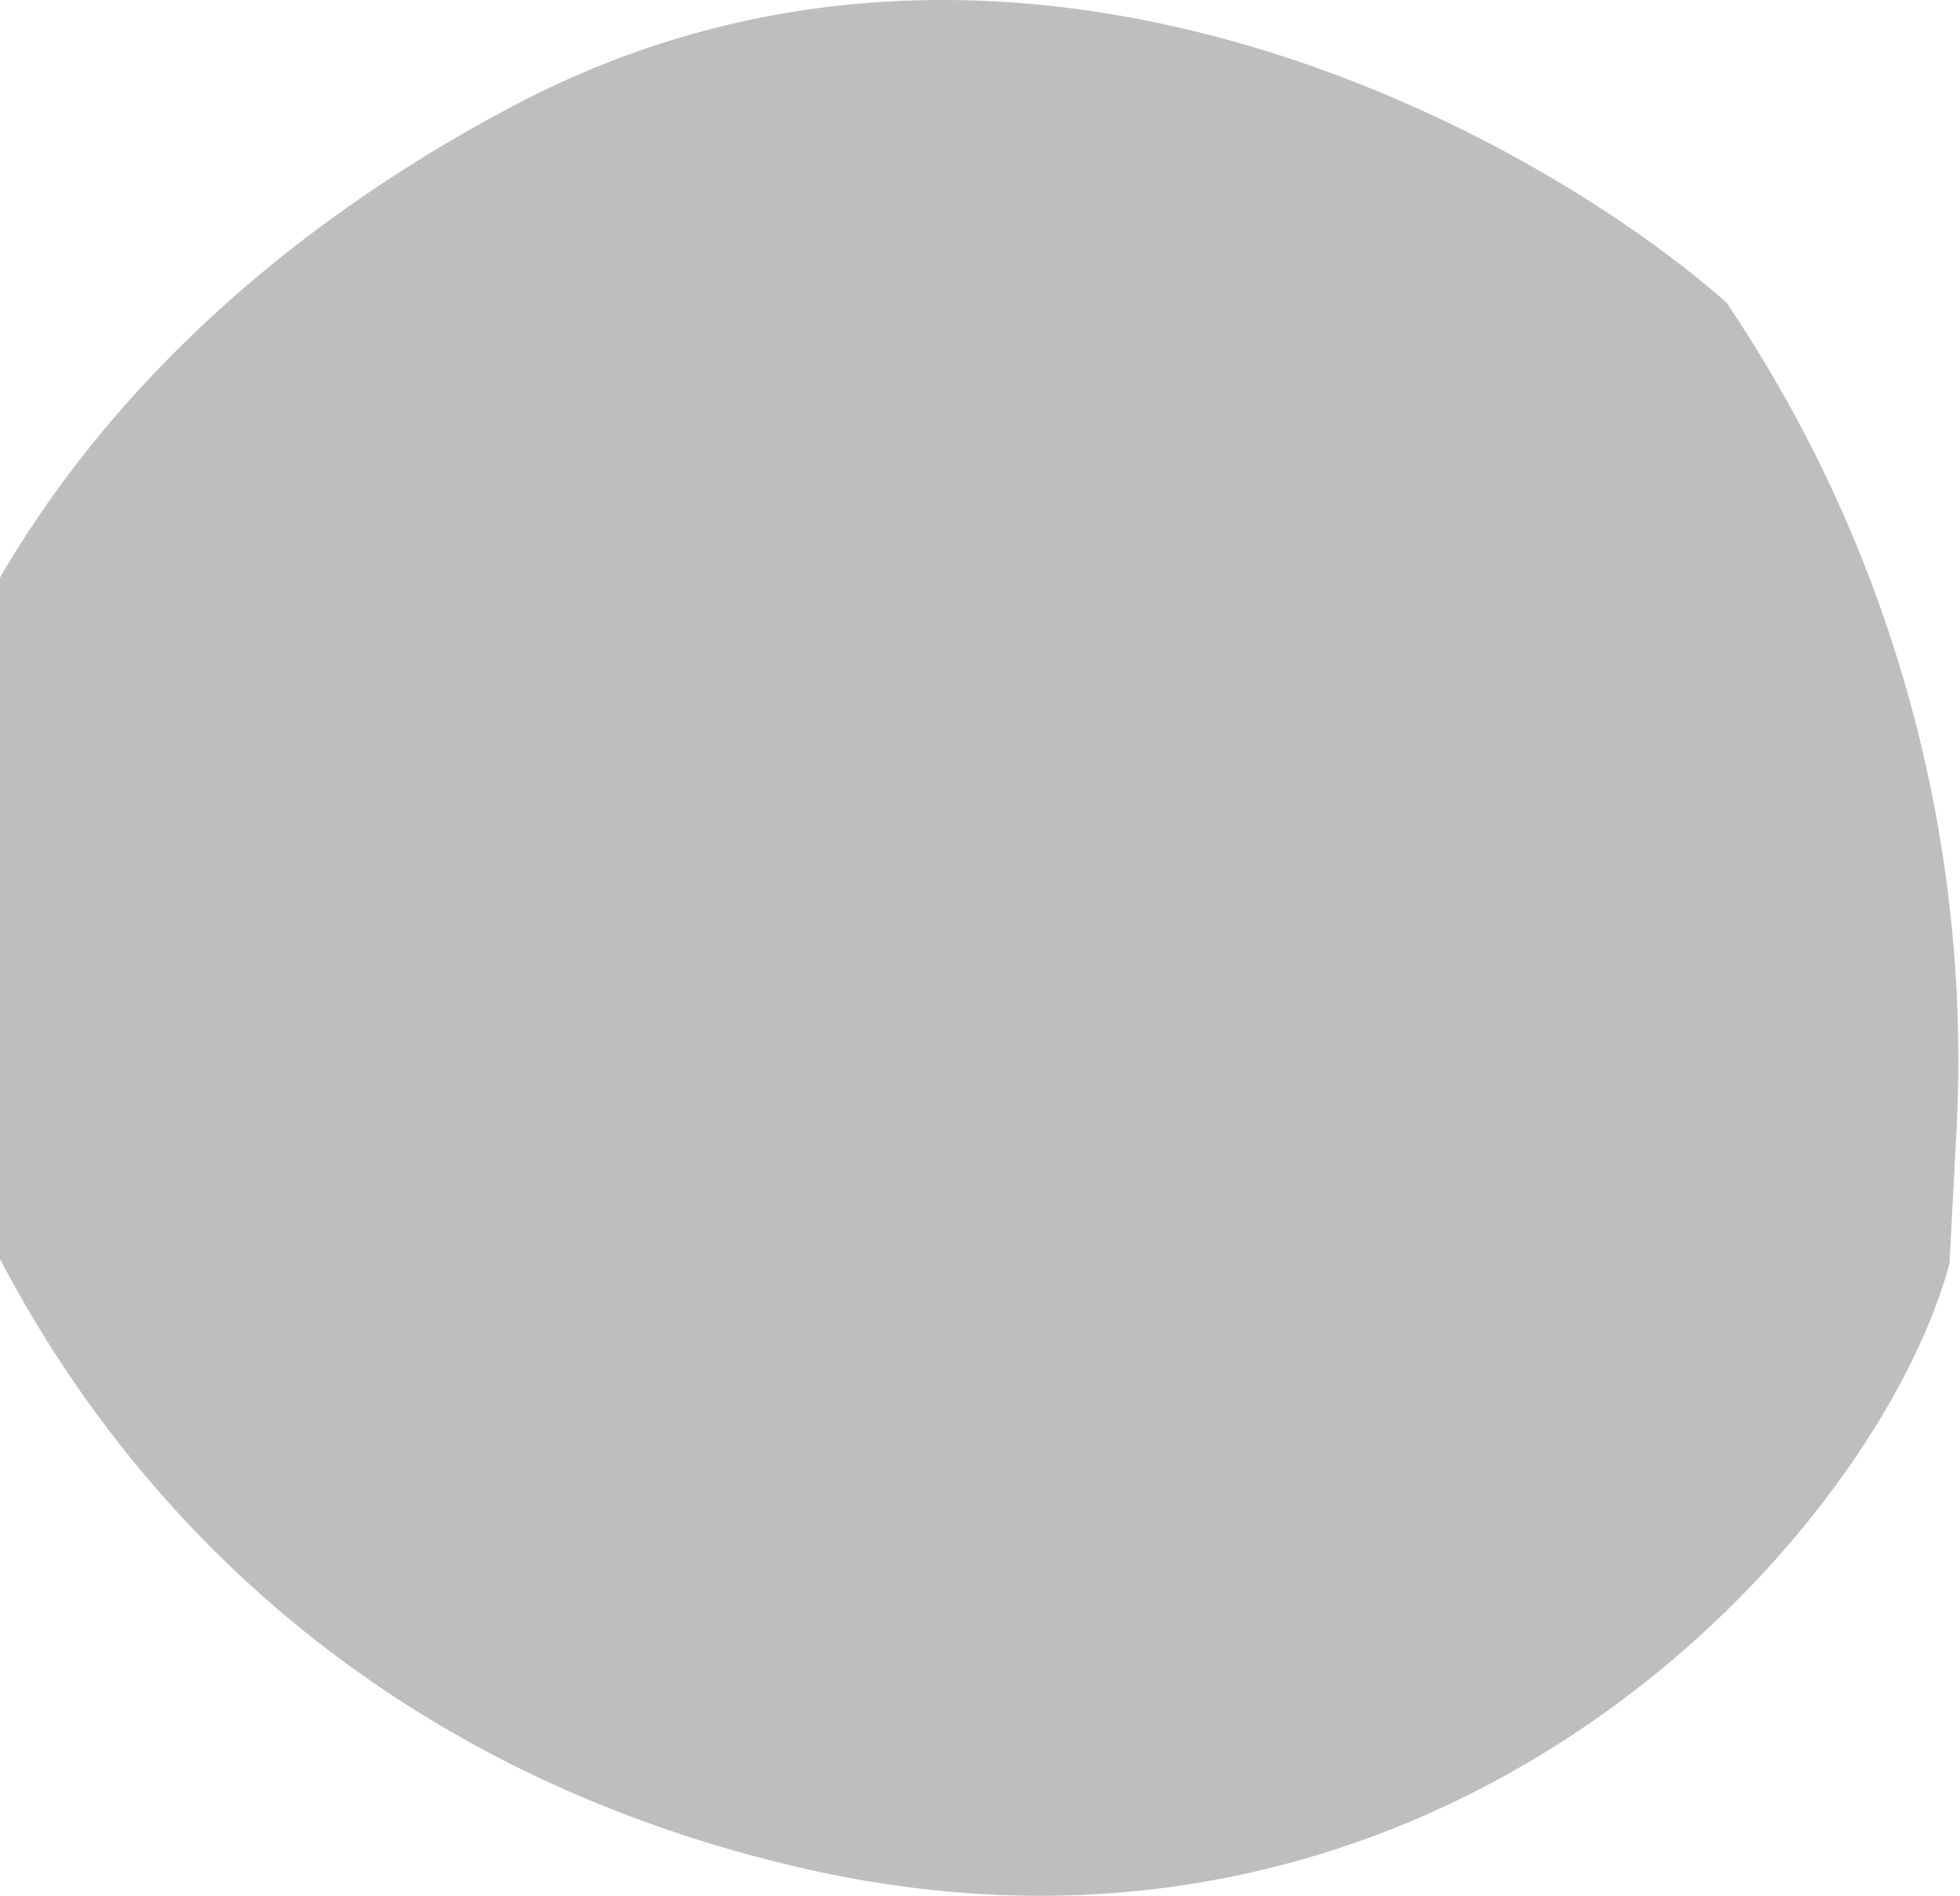 <svg xmlns="http://www.w3.org/2000/svg" width="492" height="476" fill="none"><path fill="#252525" d="M128.552 26.738c124.263-65.896 255.009 5.367 304.849 49.235l2.427 3.698a339.998 339.998 0 0 1 55.277 204.535l-1.749 33.043c-18.04 67.376-126.159 189.895-289.56 151.44C36.394 430.234-20.152 294.771-28 231.846c.408-40.913 32.289-139.212 156.552-205.108Z" opacity=".3"/></svg>